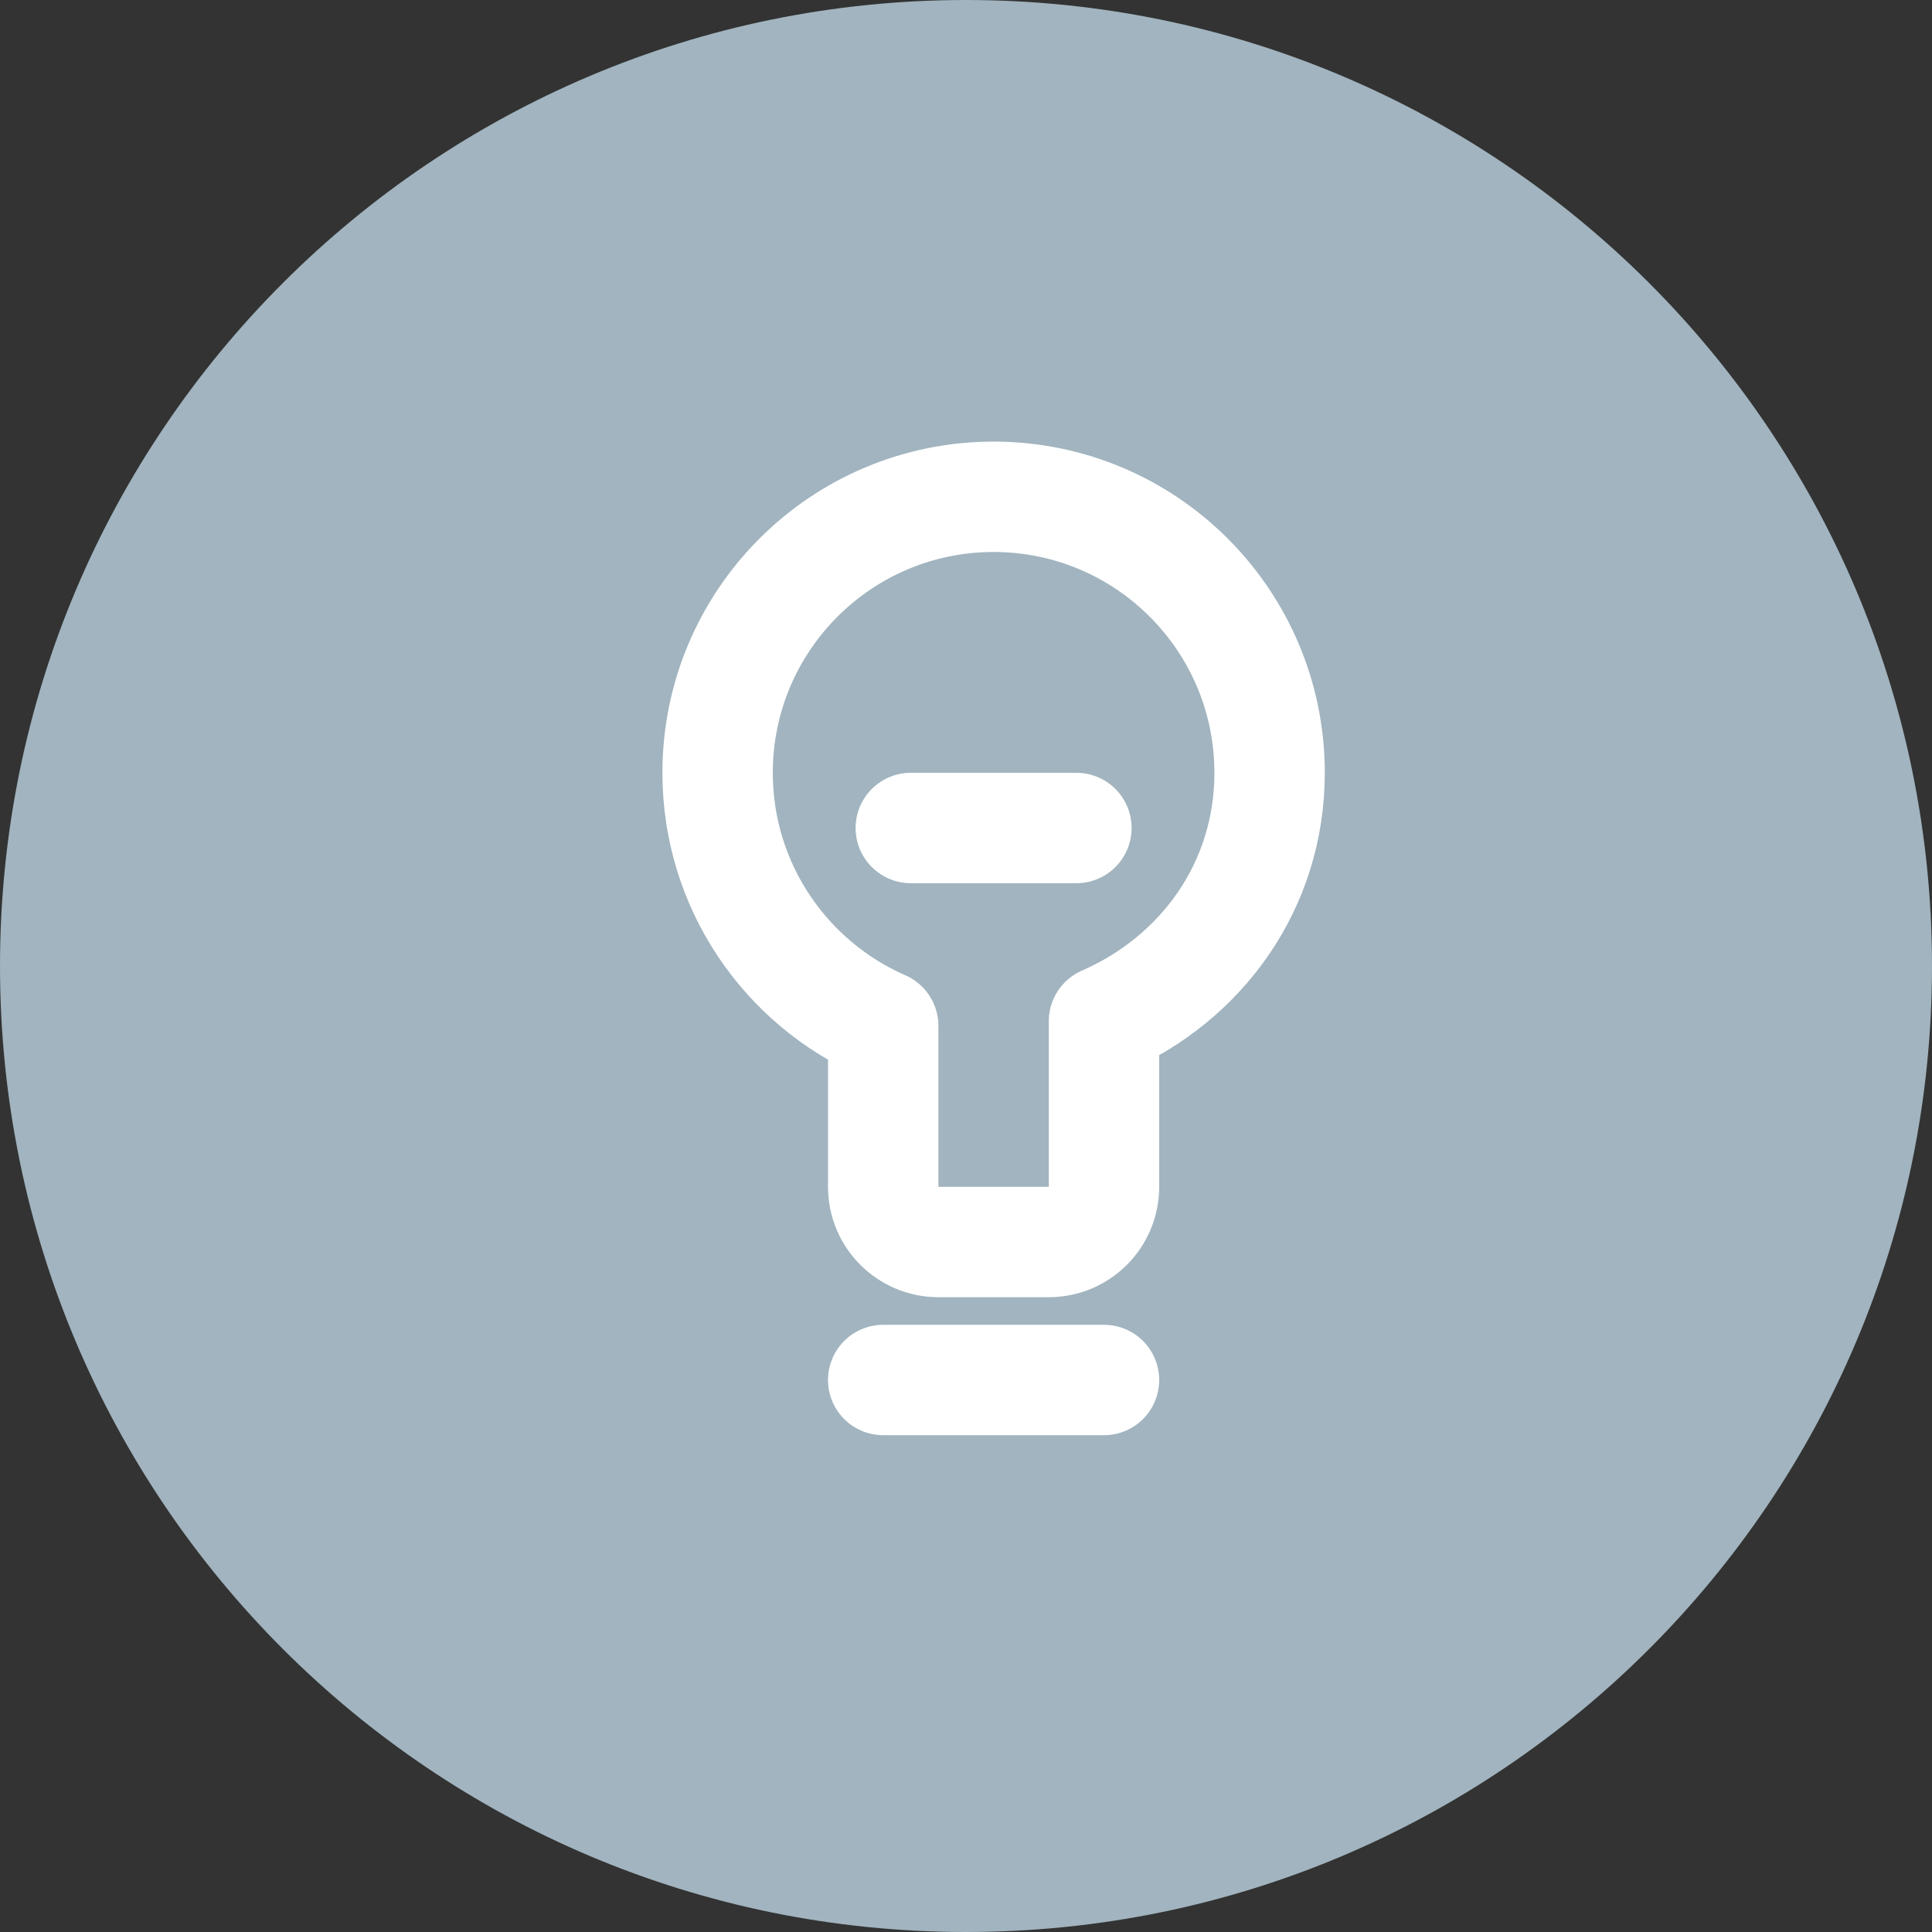 <svg width="35" height="35" viewBox="0 0 35 35" fill="none" xmlns="http://www.w3.org/2000/svg">
<rect x="0" y="0" width="35" height="35" fill="#333333" stroke="none"/>
<g clip-path="url(#clip0_749_10891)">
<path d="M17.5 35C27.165 35 35 27.165 35 17.5C35 7.835 27.165 0 17.5 0C7.835 0 0 7.835 0 17.5C0 27.165 7.835 35 17.5 35Z" fill="#A1B4BF"/>
<path d="M16 25H20M16.5 15H19.5M13 14C13 11.239 15.239 9 18 9C20.761 9 23 11.239 23 14C23 16.05 21.766 17.728 20 18.5V21.5C20 22.052 19.552 22.5 19 22.5H17C16.448 22.5 16 22.052 16 21.5V18.584C14.234 17.812 13 16.05 13 14Z" stroke="white" stroke-width="2" stroke-linecap="round" stroke-linejoin="round"/>
</g>
<defs>
<clipPath id="clip0_749_10891">
<rect width="35" height="35" fill="white"/>
</clipPath>
</defs>
</svg>
